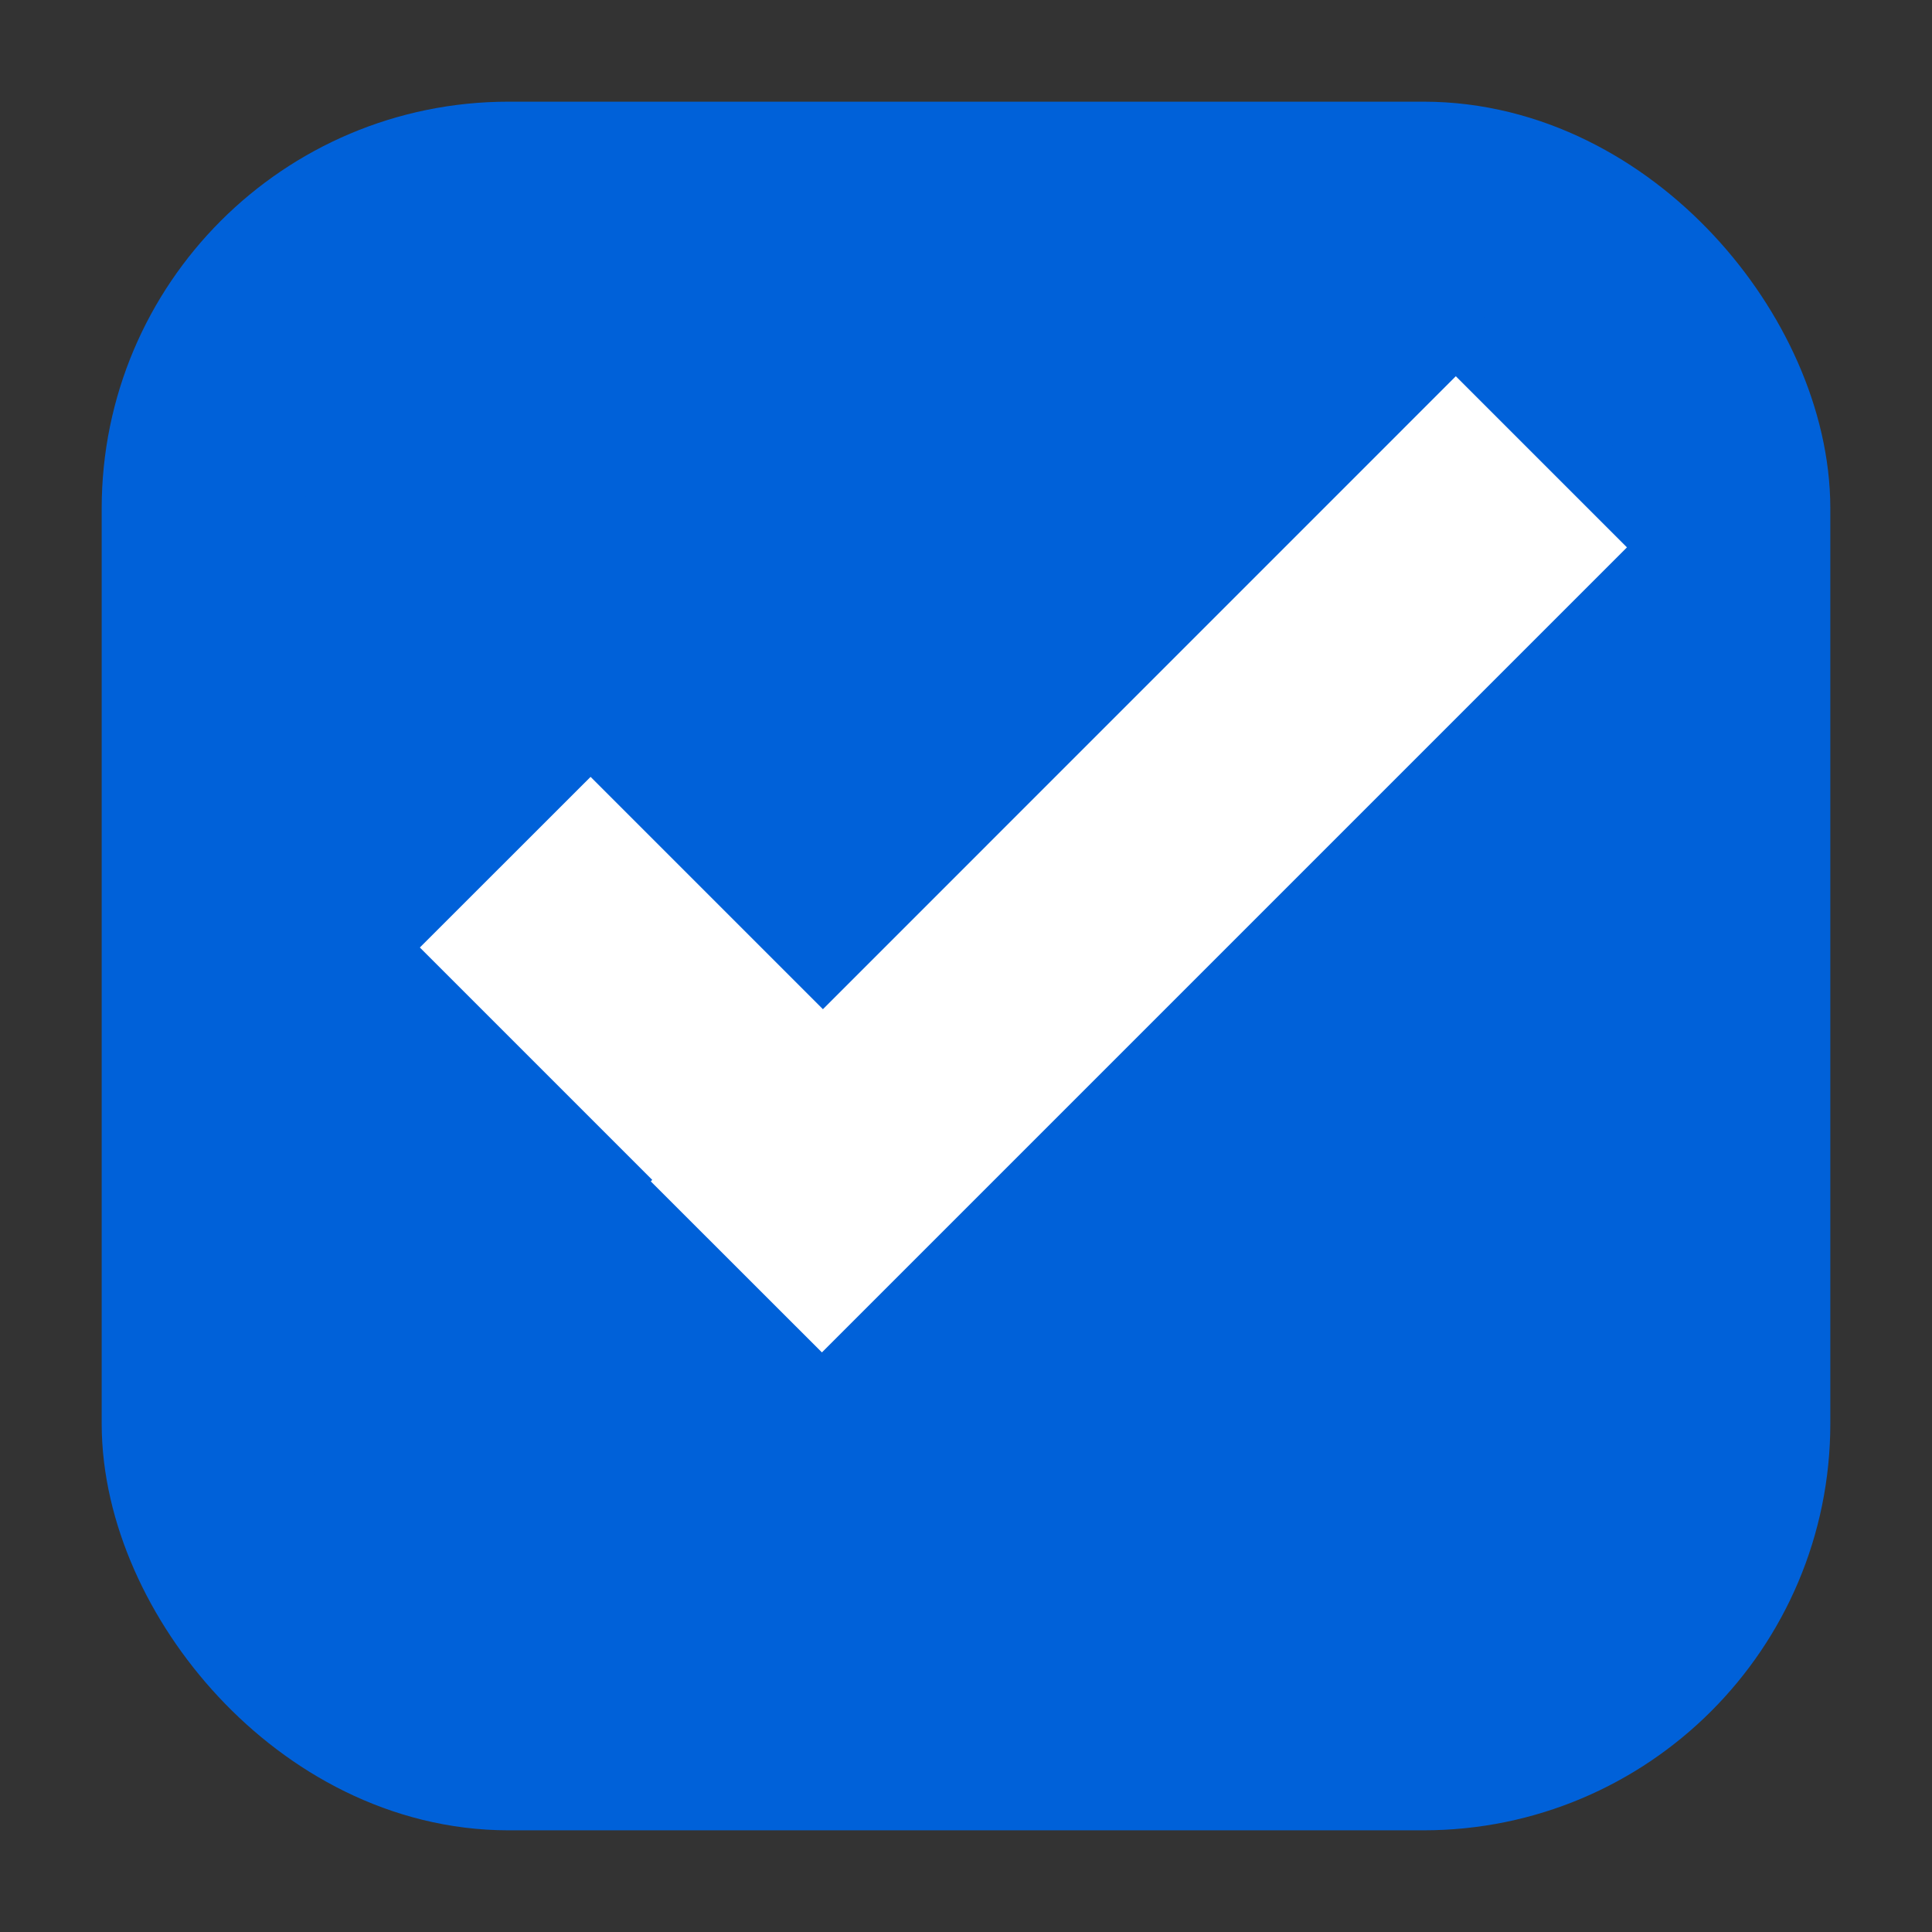 <svg xmlns="http://www.w3.org/2000/svg" width="19" height="19" viewBox="0 0 19 19">
  <rect x="0" y="0" width="19" height="19" fill="#333333" stroke="none"/>
  <defs>
    <style>
      .cls-1 {
        fill: #0061d9;
        stroke: #0061d9;
        stroke-linejoin: round;
        stroke-width: 2px;
      }

      .cls-2 {
        fill: #fff;
      }
    </style>
  </defs>
  <rect id="Shape_6_copy_2" data-name="Shape 6 copy 2" class="cls-1" x="2" y="2" width="15" height="15" rx="3" ry="3"/>
  <path id="Shape_9_copy_4" data-name="Shape 9 copy 4" class="cls-2" d="M4.129,9.318L5.808,7.64l3.316,3.316L7.446,12.635ZM8.083,13.3L6.4,11.618,14.317,3.7,16,5.383Z"/>
</svg>
